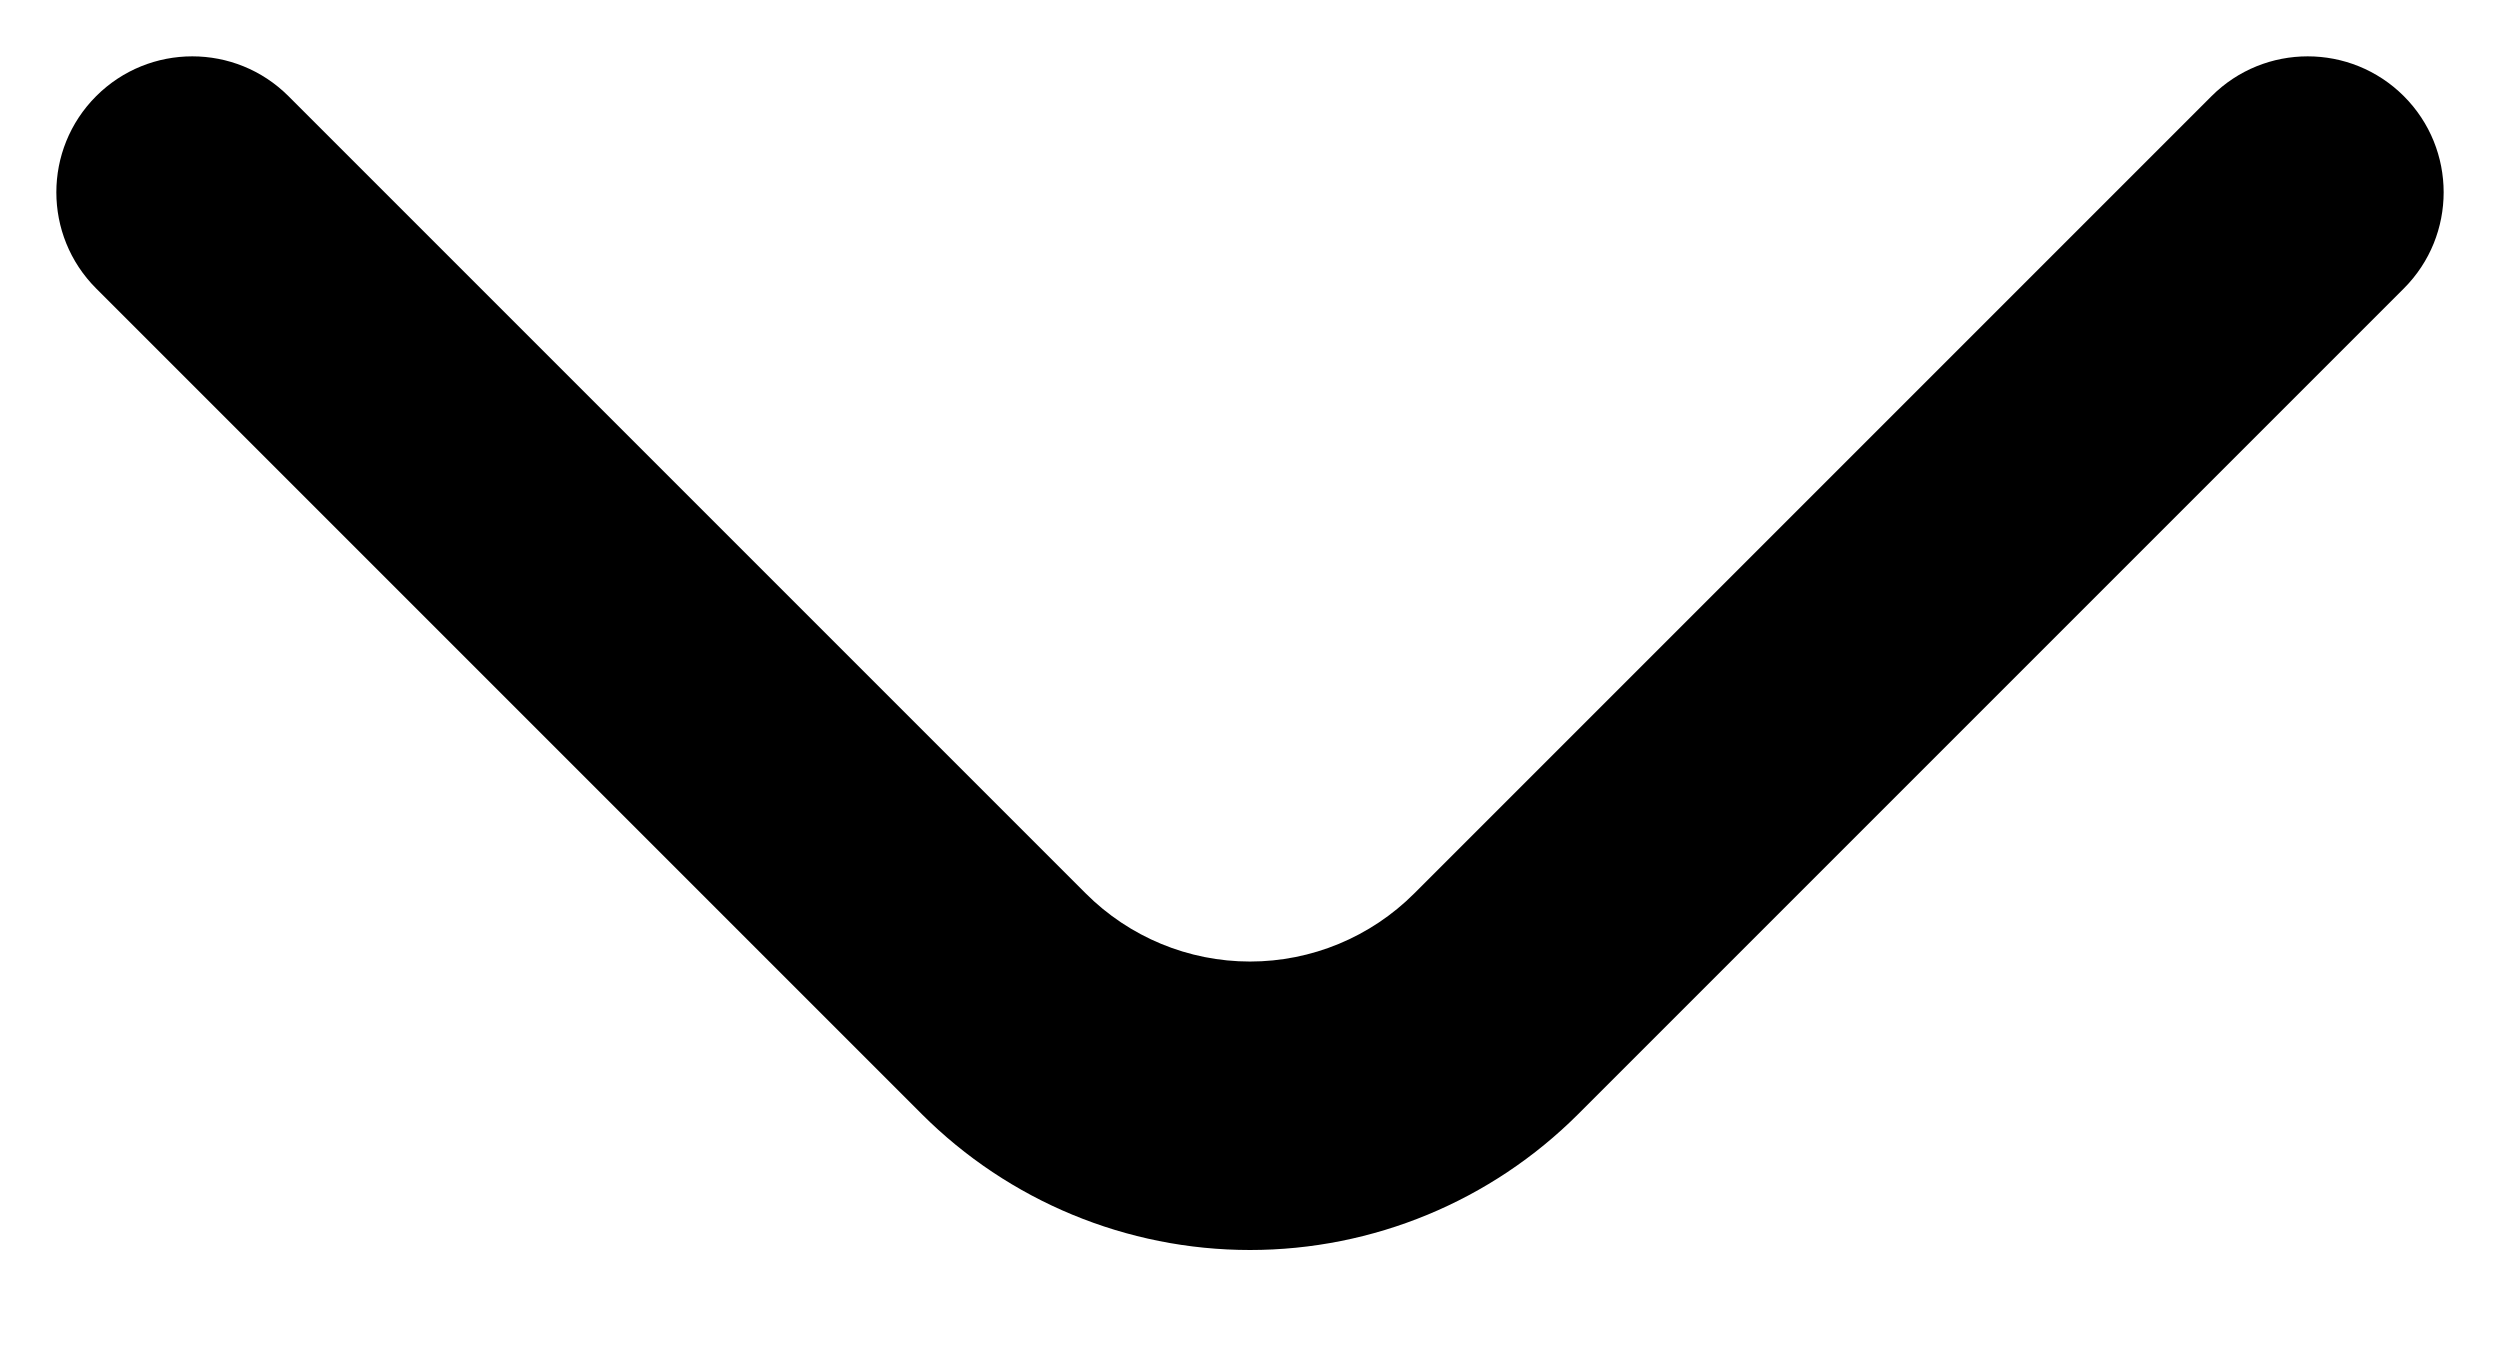 <svg viewBox="0 0 13 7" xmlns="http://www.w3.org/2000/svg" id="arrow-down">
<path d="M5.646 4.646L1.5 0.5C1.224 0.224 0.776 0.224 0.5 0.5C0.224 0.776 0.224 1.224 0.5 1.5L4.793 5.793C5.246 6.246 5.86 6.5 6.5 6.5C7.14 6.5 7.754 6.246 8.207 5.793L12.5 1.5C12.776 1.224 12.776 0.776 12.5 0.5C12.224 0.224 11.776 0.224 11.5 0.5L7.354 4.646C7.127 4.873 6.82 5 6.5 5C6.18 5 5.873 4.873 5.646 4.646Z"/>
</svg>
